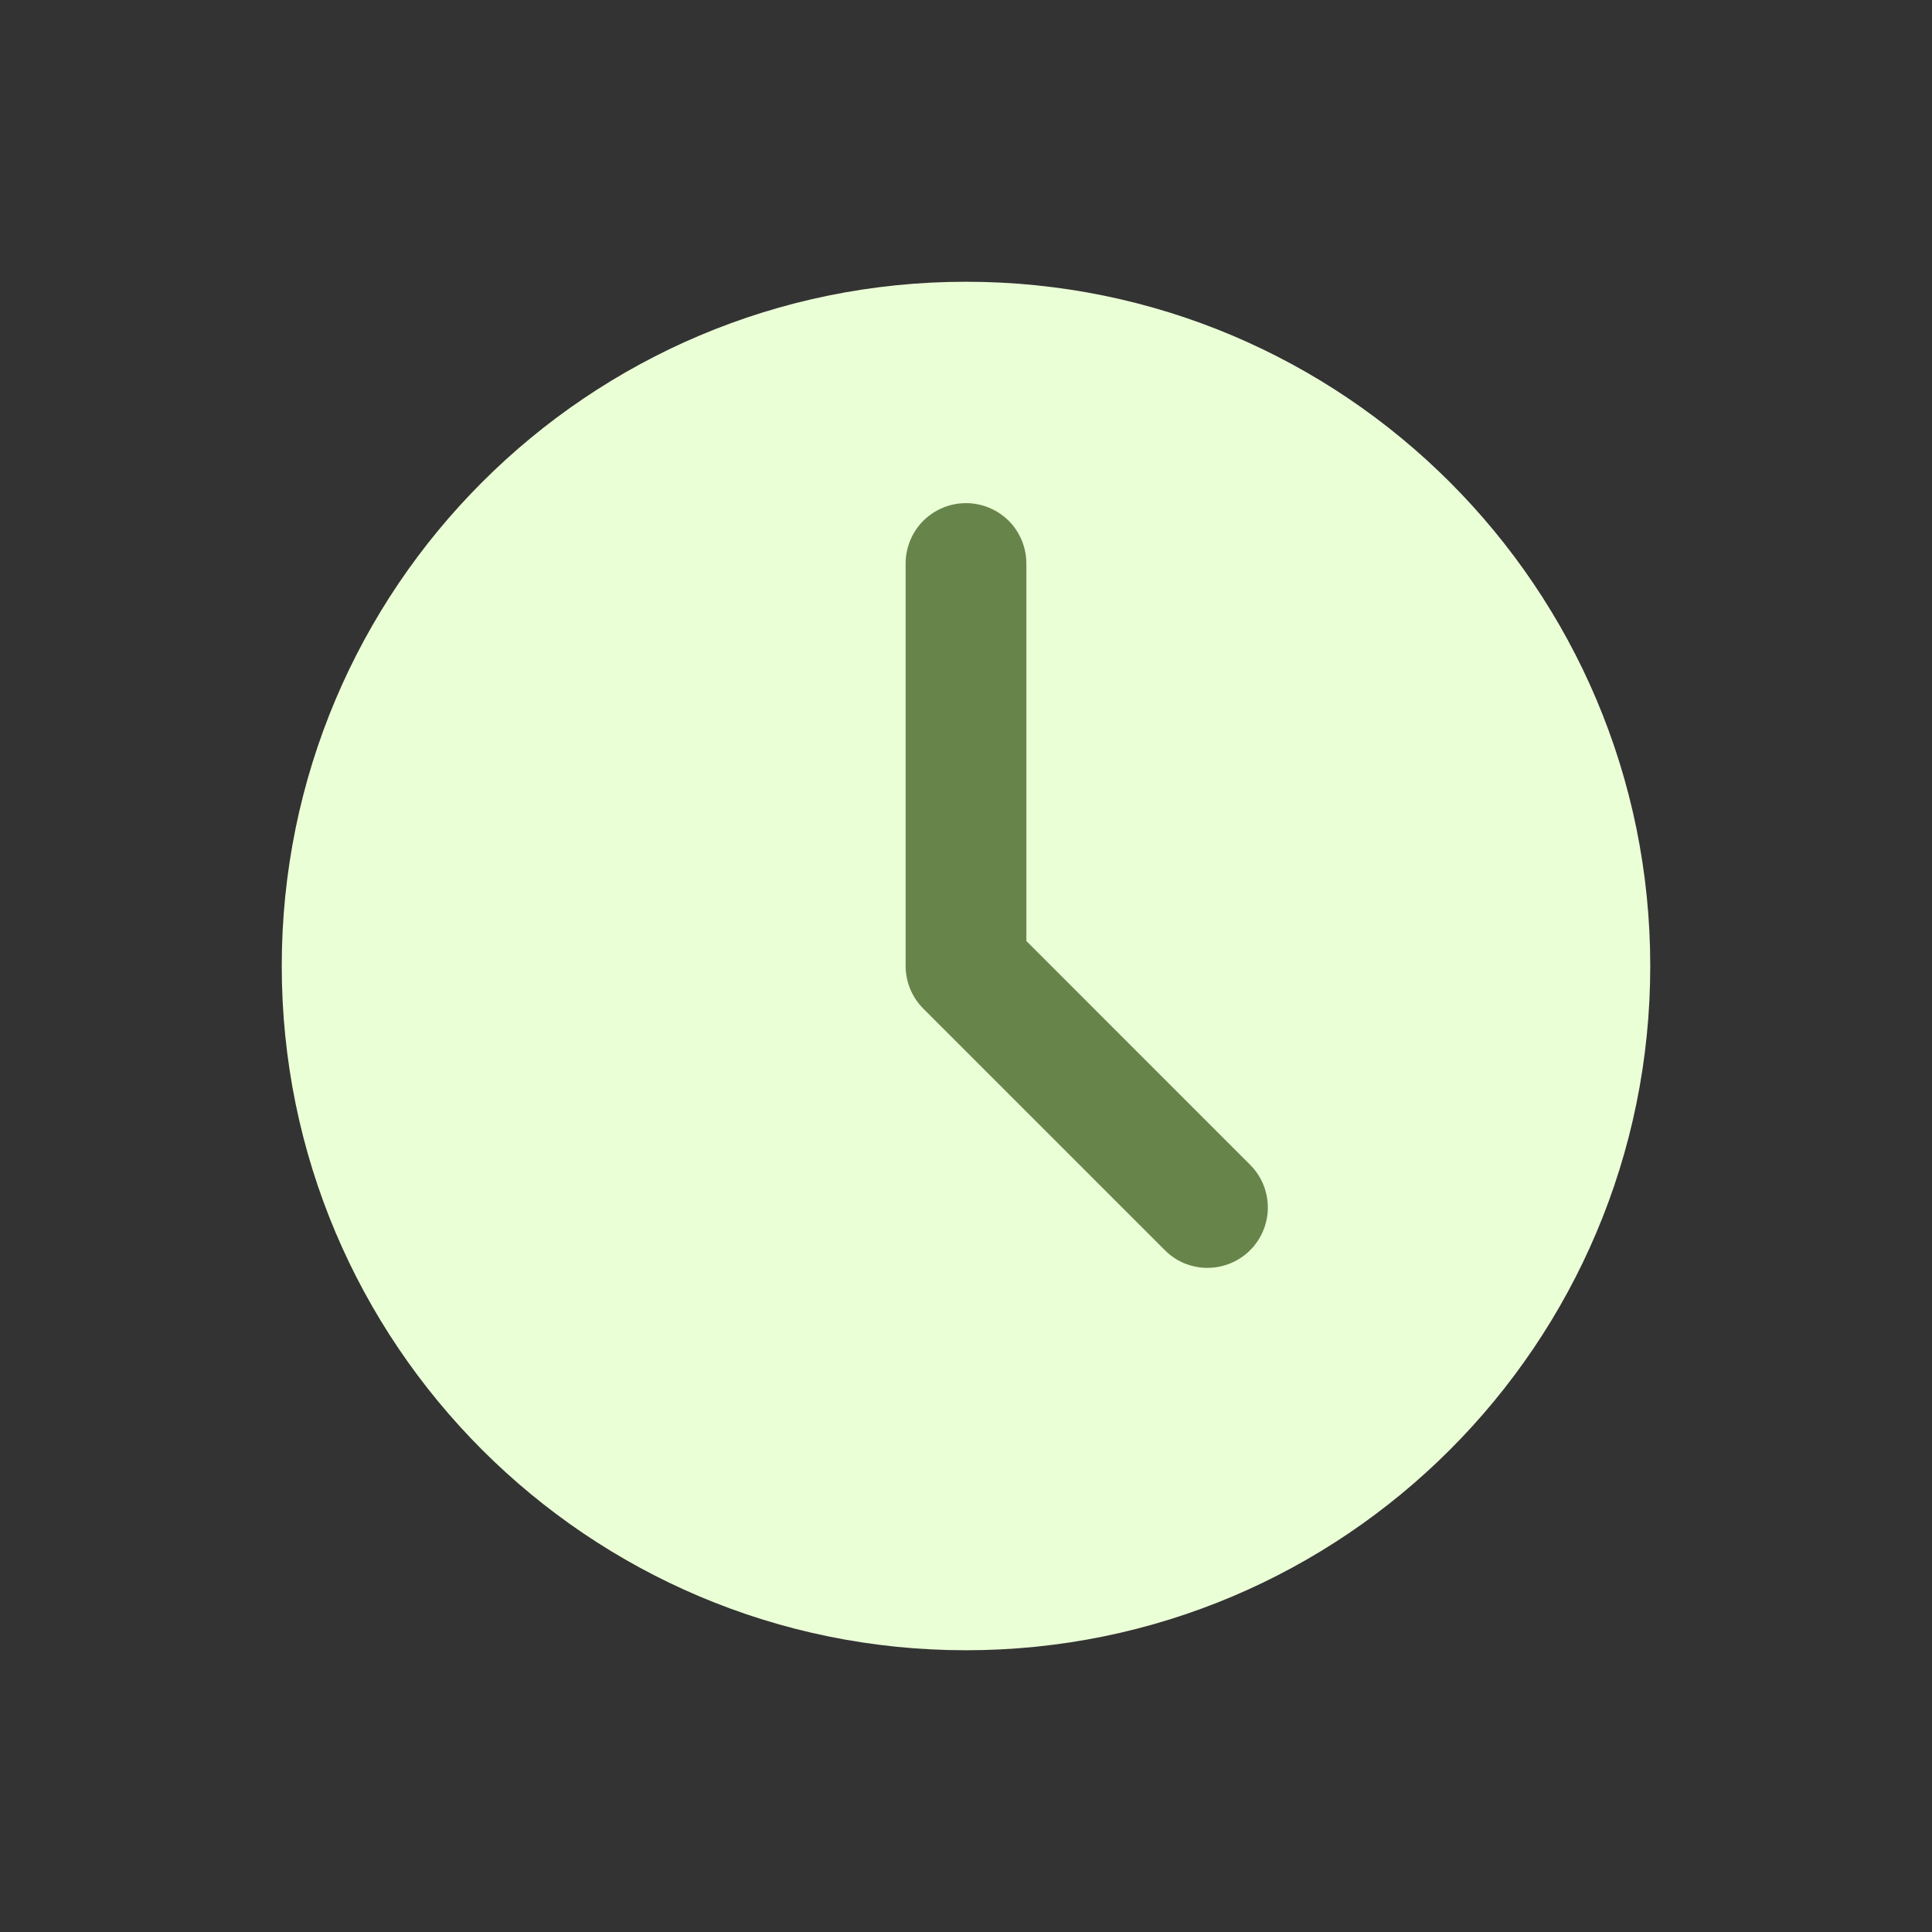<svg width="36" height="36" viewBox="0 0 36 36" fill="none" xmlns="http://www.w3.org/2000/svg">
<rect x="0" y="0" width="36" height="36" fill="#333333" stroke="none"/>
<path d="M18 30.75C25.042 30.75 30.75 25.042 30.75 18C30.75 10.958 25.042 5.25 18 5.25C10.958 5.25 5.25 10.958 5.25 18C5.25 25.042 10.958 30.75 18 30.75Z" fill="#EBFFD7"/>
<path d="M22.5 23.625C22.352 23.625 22.206 23.596 22.069 23.54C21.933 23.483 21.809 23.4 21.705 23.295L17.205 18.795C16.994 18.584 16.875 18.298 16.875 18V10.5C16.875 10.202 16.994 9.915 17.204 9.704C17.416 9.494 17.702 9.375 18 9.375C18.298 9.375 18.584 9.494 18.796 9.704C19.006 9.915 19.125 10.202 19.125 10.5V17.534L23.295 21.705C23.453 21.862 23.56 22.062 23.603 22.281C23.647 22.499 23.624 22.725 23.539 22.93C23.454 23.136 23.31 23.312 23.125 23.435C22.94 23.559 22.723 23.625 22.5 23.625Z" fill="#67854A"/>
</svg>
